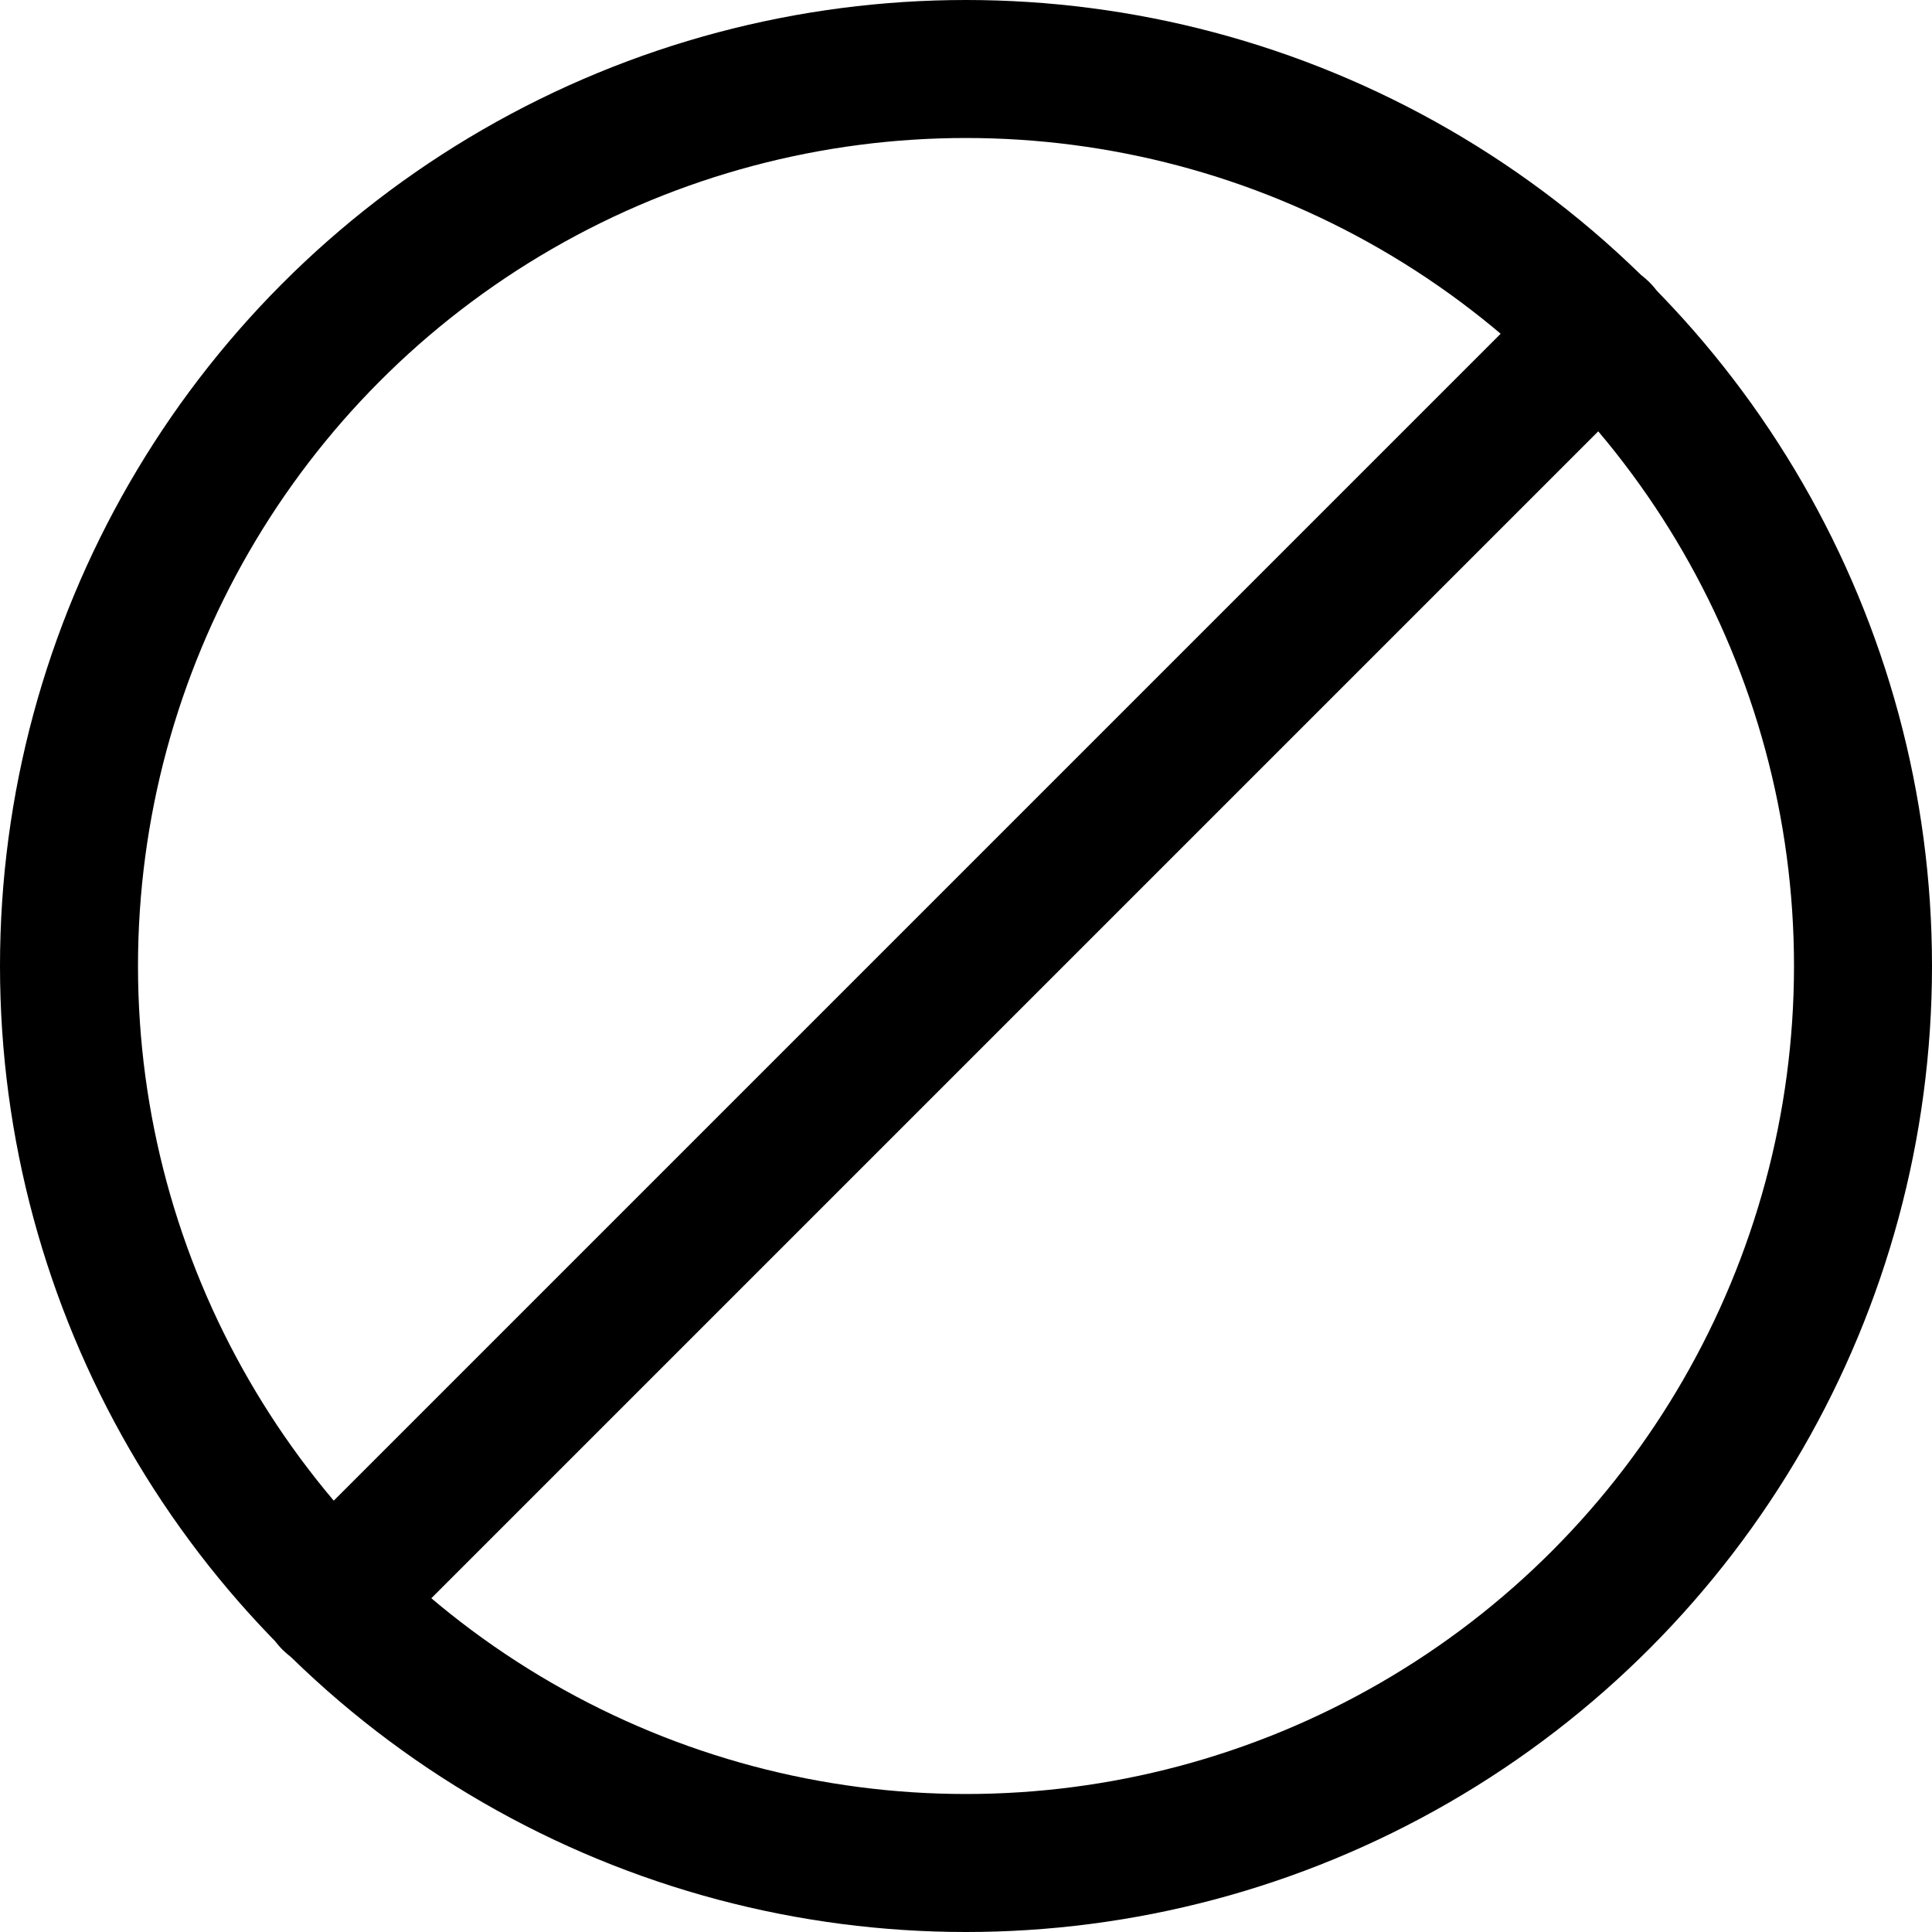 <svg xmlns="http://www.w3.org/2000/svg" width="14" height="14" viewBox="0 0 14 14"><g fill="none" fill-rule="evenodd" stroke-linecap="round" stroke-linejoin="round"><circle cx="7" cy="7" r="6.5" stroke="#000001"/><line x1="2.4" x2="11.6" y1="11.6" y2="2.4" stroke="#000001"/></g></svg>